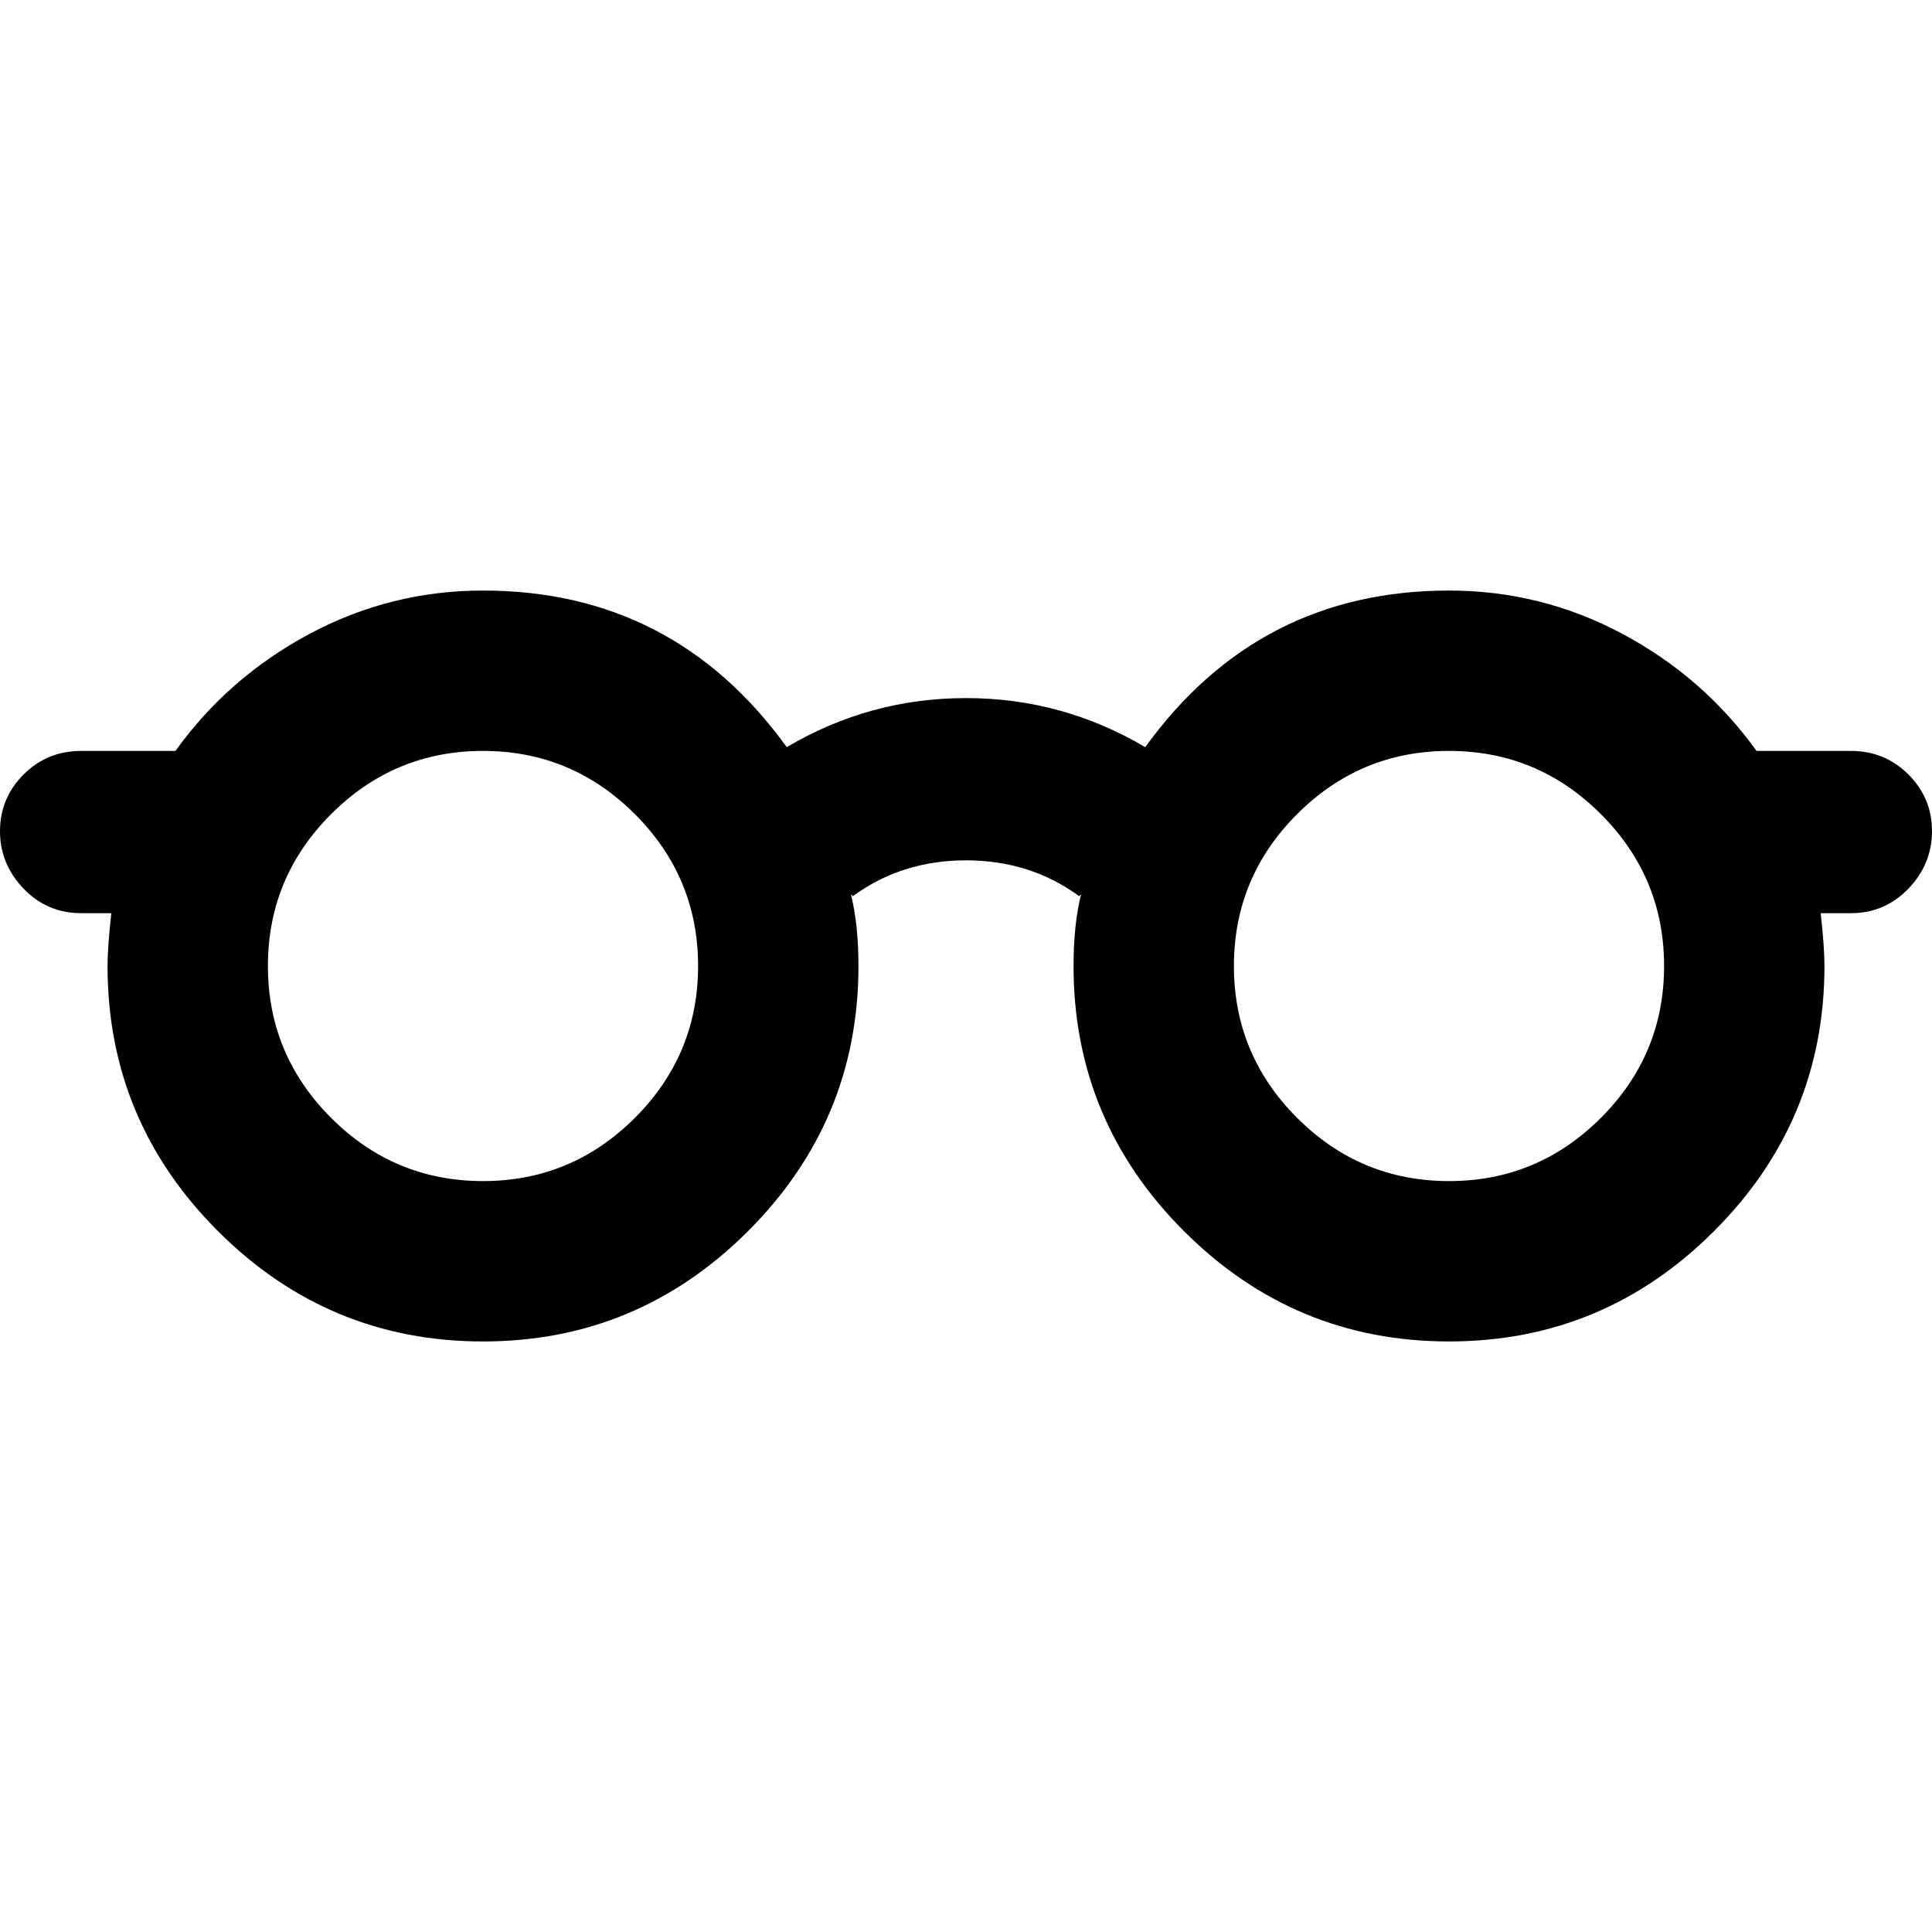 <svg xmlns="http://www.w3.org/2000/svg" viewBox="0 -1920 2048 2048">
	<path d="M1375 -735Q1442 -668 1536 -668Q1630 -668 1697 -735Q1764 -802 1764 -896Q1764 -990 1697 -1057Q1630 -1124 1536 -1124Q1442 -1124 1375 -1057Q1308 -990 1308 -896Q1308 -802 1375 -735ZM351 -735Q418 -668 512 -668Q606 -668 673 -735Q740 -802 740 -896Q740 -990 673 -1057Q606 -1124 512 -1124Q418 -1124 351 -1057Q284 -990 284 -896Q284 -802 351 -735ZM1962 -1124Q1998 -1124 2023 -1099Q2048 -1074 2048 -1039Q2048 -1004 2023 -978Q1998 -952 1962 -952H1930Q1934 -916 1934 -896Q1934 -732 1817 -615Q1700 -498 1536 -498Q1372 -498 1255 -615Q1138 -732 1138 -896Q1138 -940 1146 -972L1144 -970Q1092 -1008 1024 -1008Q956 -1008 904 -970L902 -972Q910 -940 910 -896Q910 -732 793 -615Q676 -498 512 -498Q348 -498 231 -615Q114 -732 114 -896Q114 -916 118 -952H86Q50 -952 25 -978Q0 -1004 0 -1039Q0 -1074 25 -1099Q50 -1124 86 -1124H186Q242 -1202 328 -1248Q414 -1294 512 -1294Q714 -1294 834 -1128Q922 -1180 1024 -1180Q1126 -1180 1214 -1128Q1334 -1294 1536 -1294Q1634 -1294 1720 -1248Q1806 -1202 1862 -1124Z"/>
</svg>